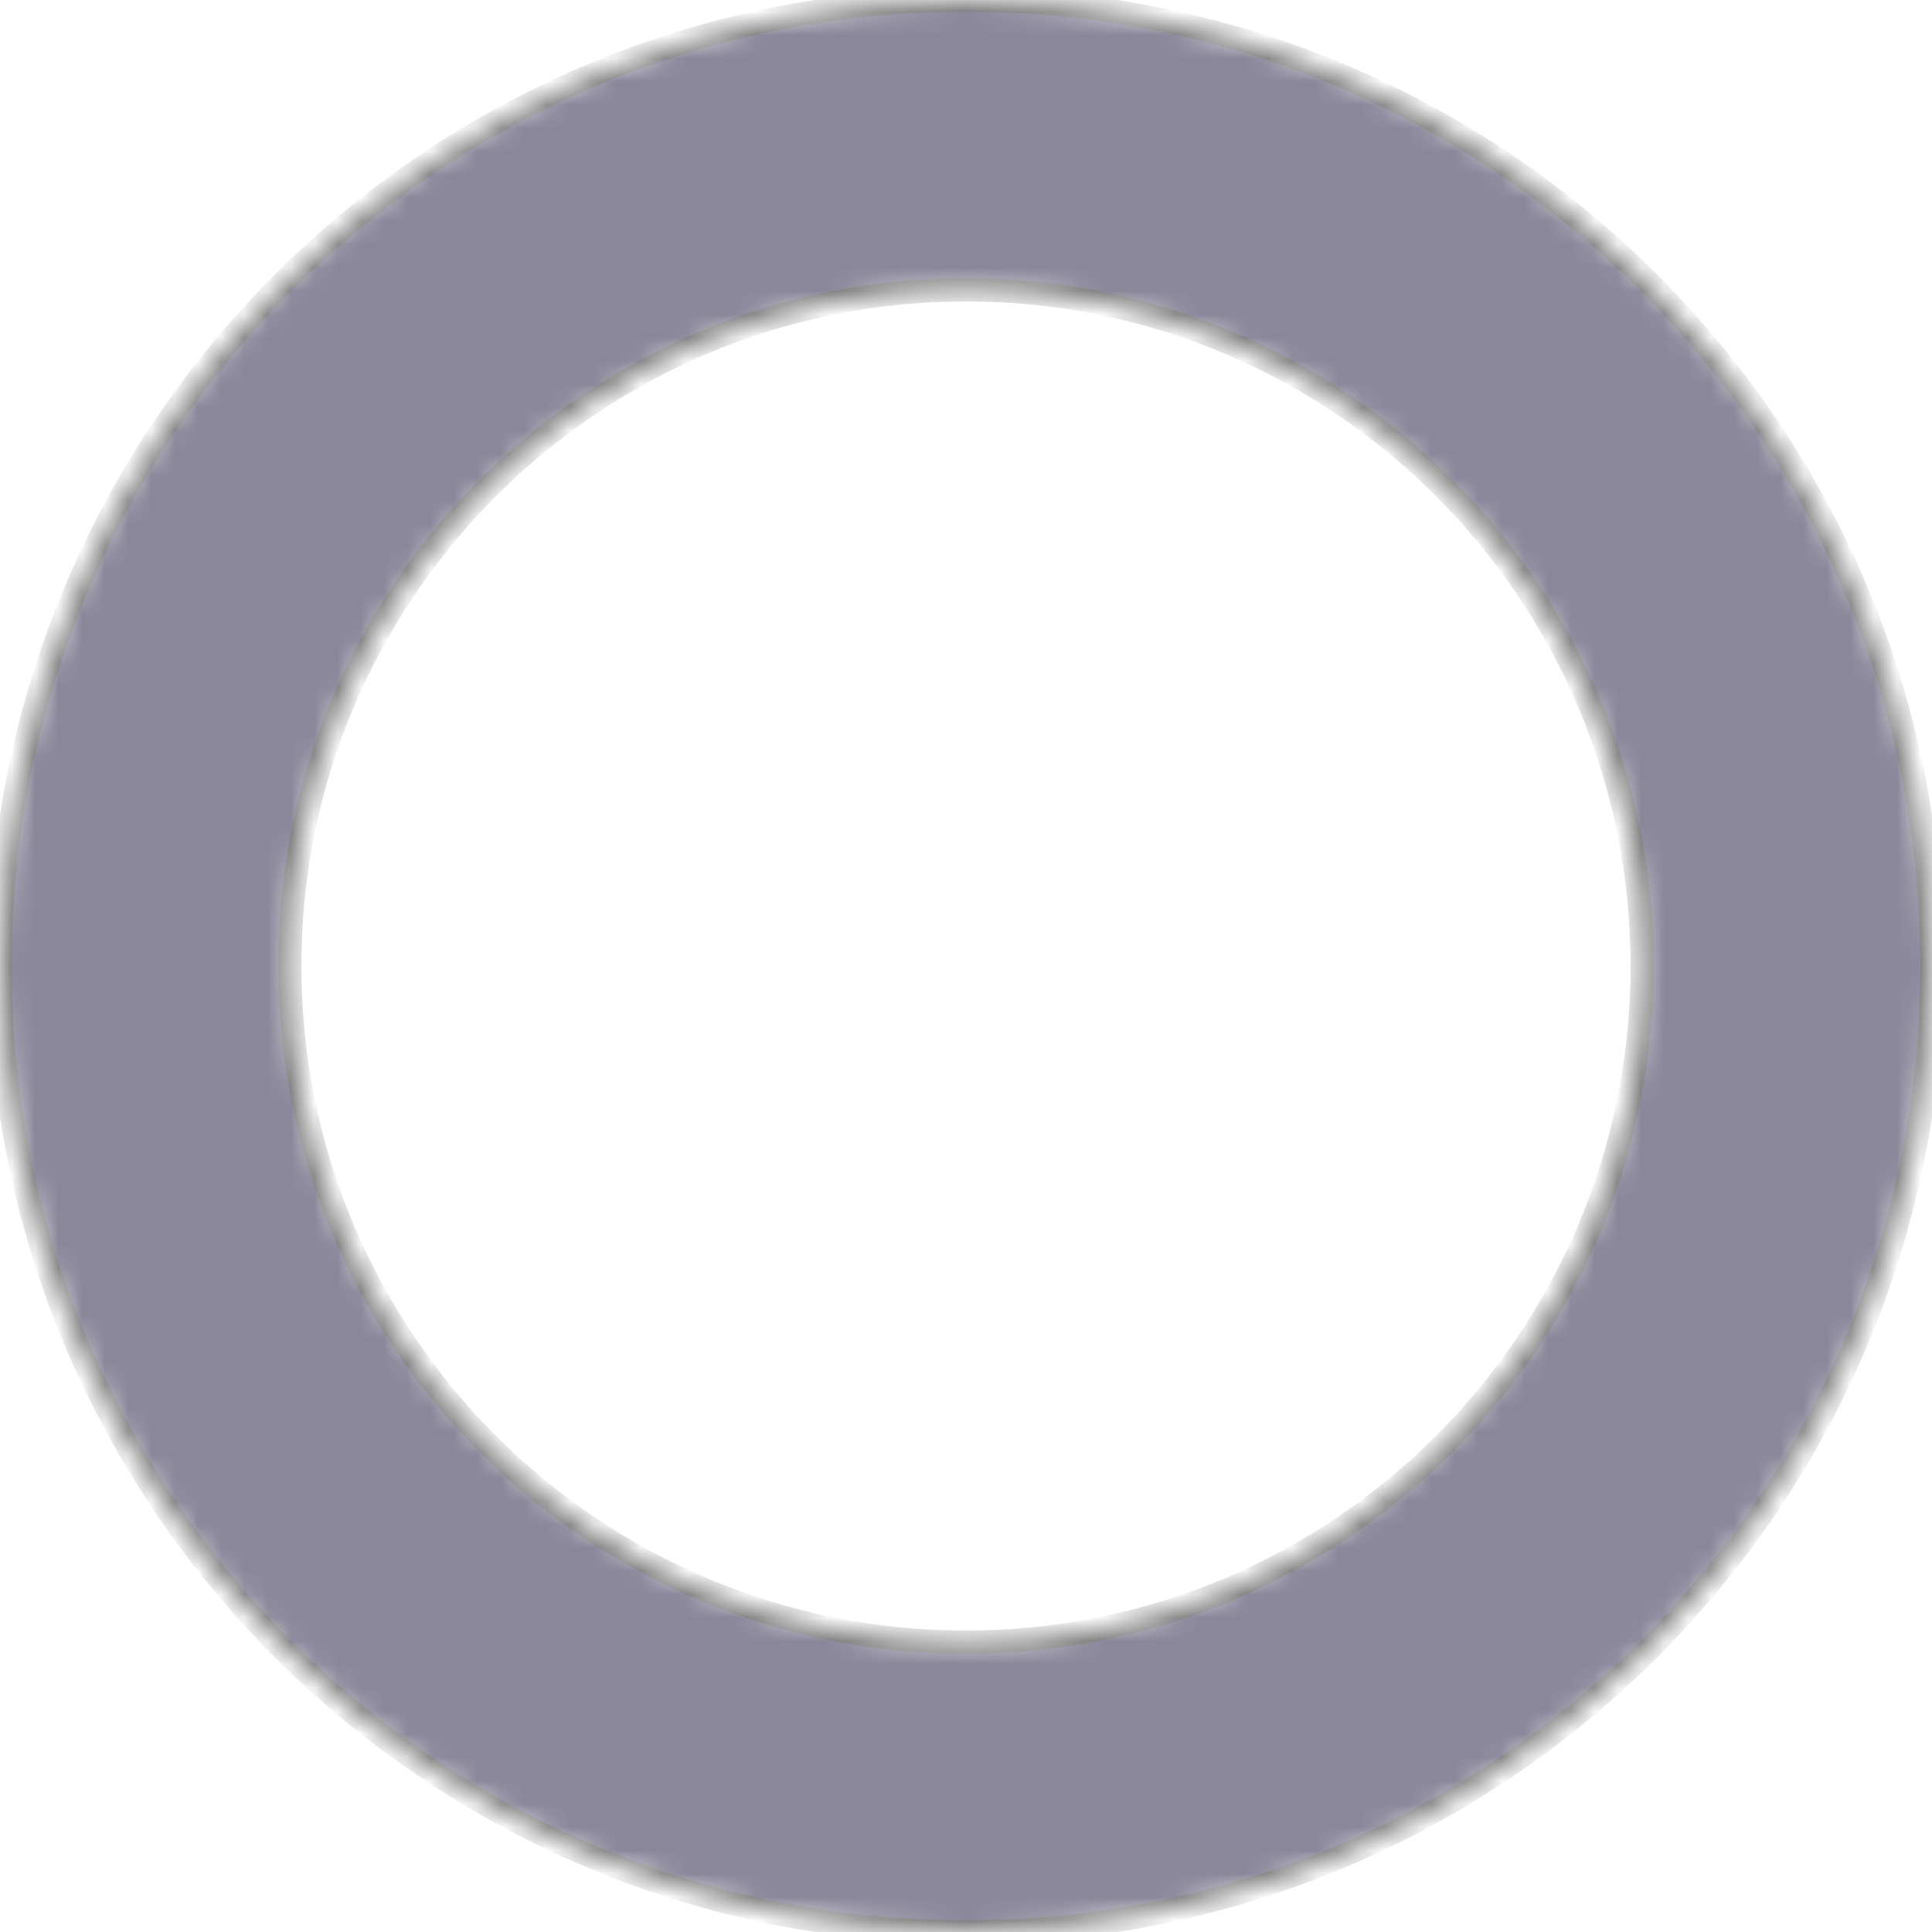 <svg xmlns="http://www.w3.org/2000/svg" width="83" height="83" viewBox="0 0 83 83" fill="none">
    <g opacity="0.5">
        <mask id="path-1-inside-1_909_6472" fill="white">
            <path d="M83 41.5C83 64.42 64.42 83 41.5 83C18.58 83 0 64.42 0 41.5C0 18.58 18.58 0 41.5 0C64.42 0 83 18.58 83 41.5ZM12.45 41.5C12.45 57.544 25.456 70.55 41.5 70.55C57.544 70.55 70.55 57.544 70.55 41.5C70.55 25.456 57.544 12.45 41.5 12.45C25.456 12.45 12.45 25.456 12.45 41.5Z" />
        </mask>
        <path
                d="M83 41.5C83 64.42 64.42 83 41.5 83C18.58 83 0 64.42 0 41.5C0 18.58 18.58 0 41.5 0C64.42 0 83 18.58 83 41.5ZM12.45 41.5C12.45 57.544 25.456 70.55 41.5 70.55C57.544 70.55 70.55 57.544 70.55 41.5C70.55 25.456 57.544 12.45 41.5 12.45C25.456 12.45 12.45 25.456 12.45 41.5Z"
                fill="#160F36"
                stroke="url(#paint0_linear_909_6472)"
                strokeOpacity="0.16"
                strokeWidth="2"
                mask="url(#path-1-inside-1_909_6472)"
        />
    </g>
    <defs>
        <linearGradient
                id="paint0_linear_909_6472"
                x1="41.5"
                y1="0"
                x2="41.5"
                y2="83"
                gradientUnits="userSpaceOnUse"
        >
            <stop stopColor="white" />
            <stop offset="1" stopColor="white" stopOpacity="0" />
        </linearGradient>
    </defs>
</svg>